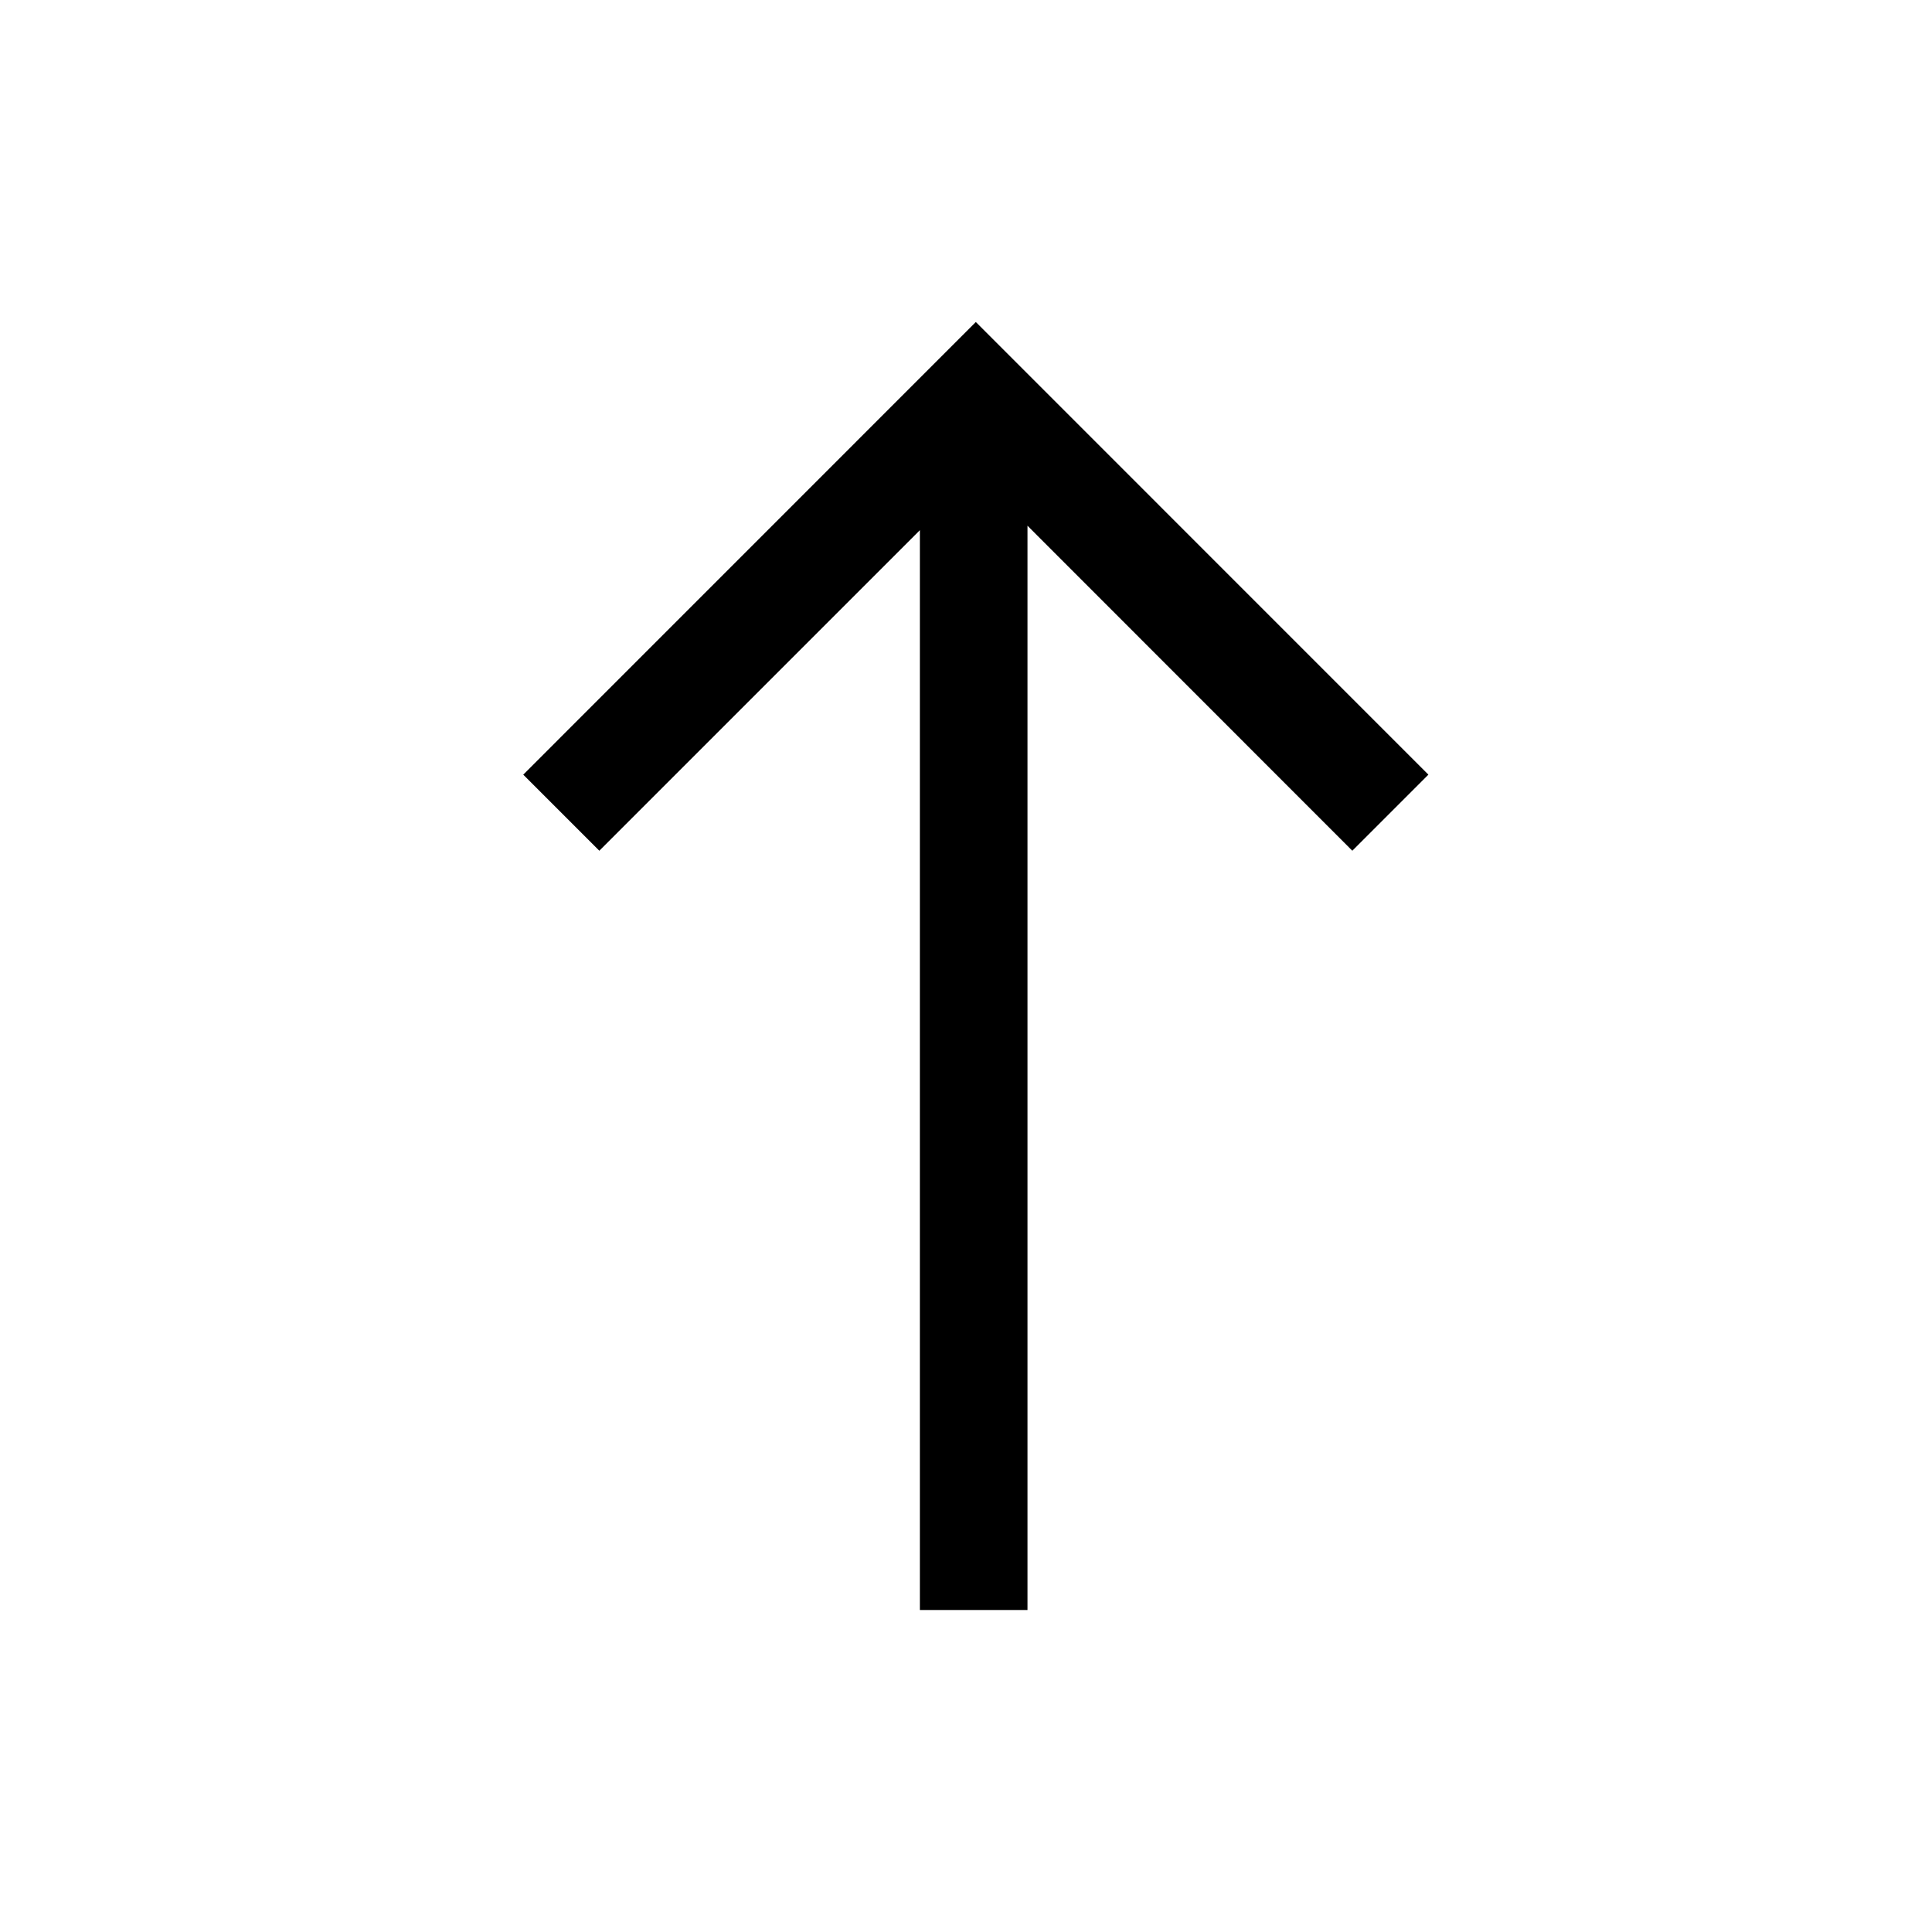 <svg width="24" height="24" viewBox="0 0 24 24" fill="none" xmlns="http://www.w3.org/2000/svg">
<path d="M12.764 20L12.764 6.531L16.799 10.568L17.744 9.623L12.122 4L6.5 9.623L7.445 10.568L11.427 6.586L11.427 20H12.764Z" fill="black"/>
</svg>
